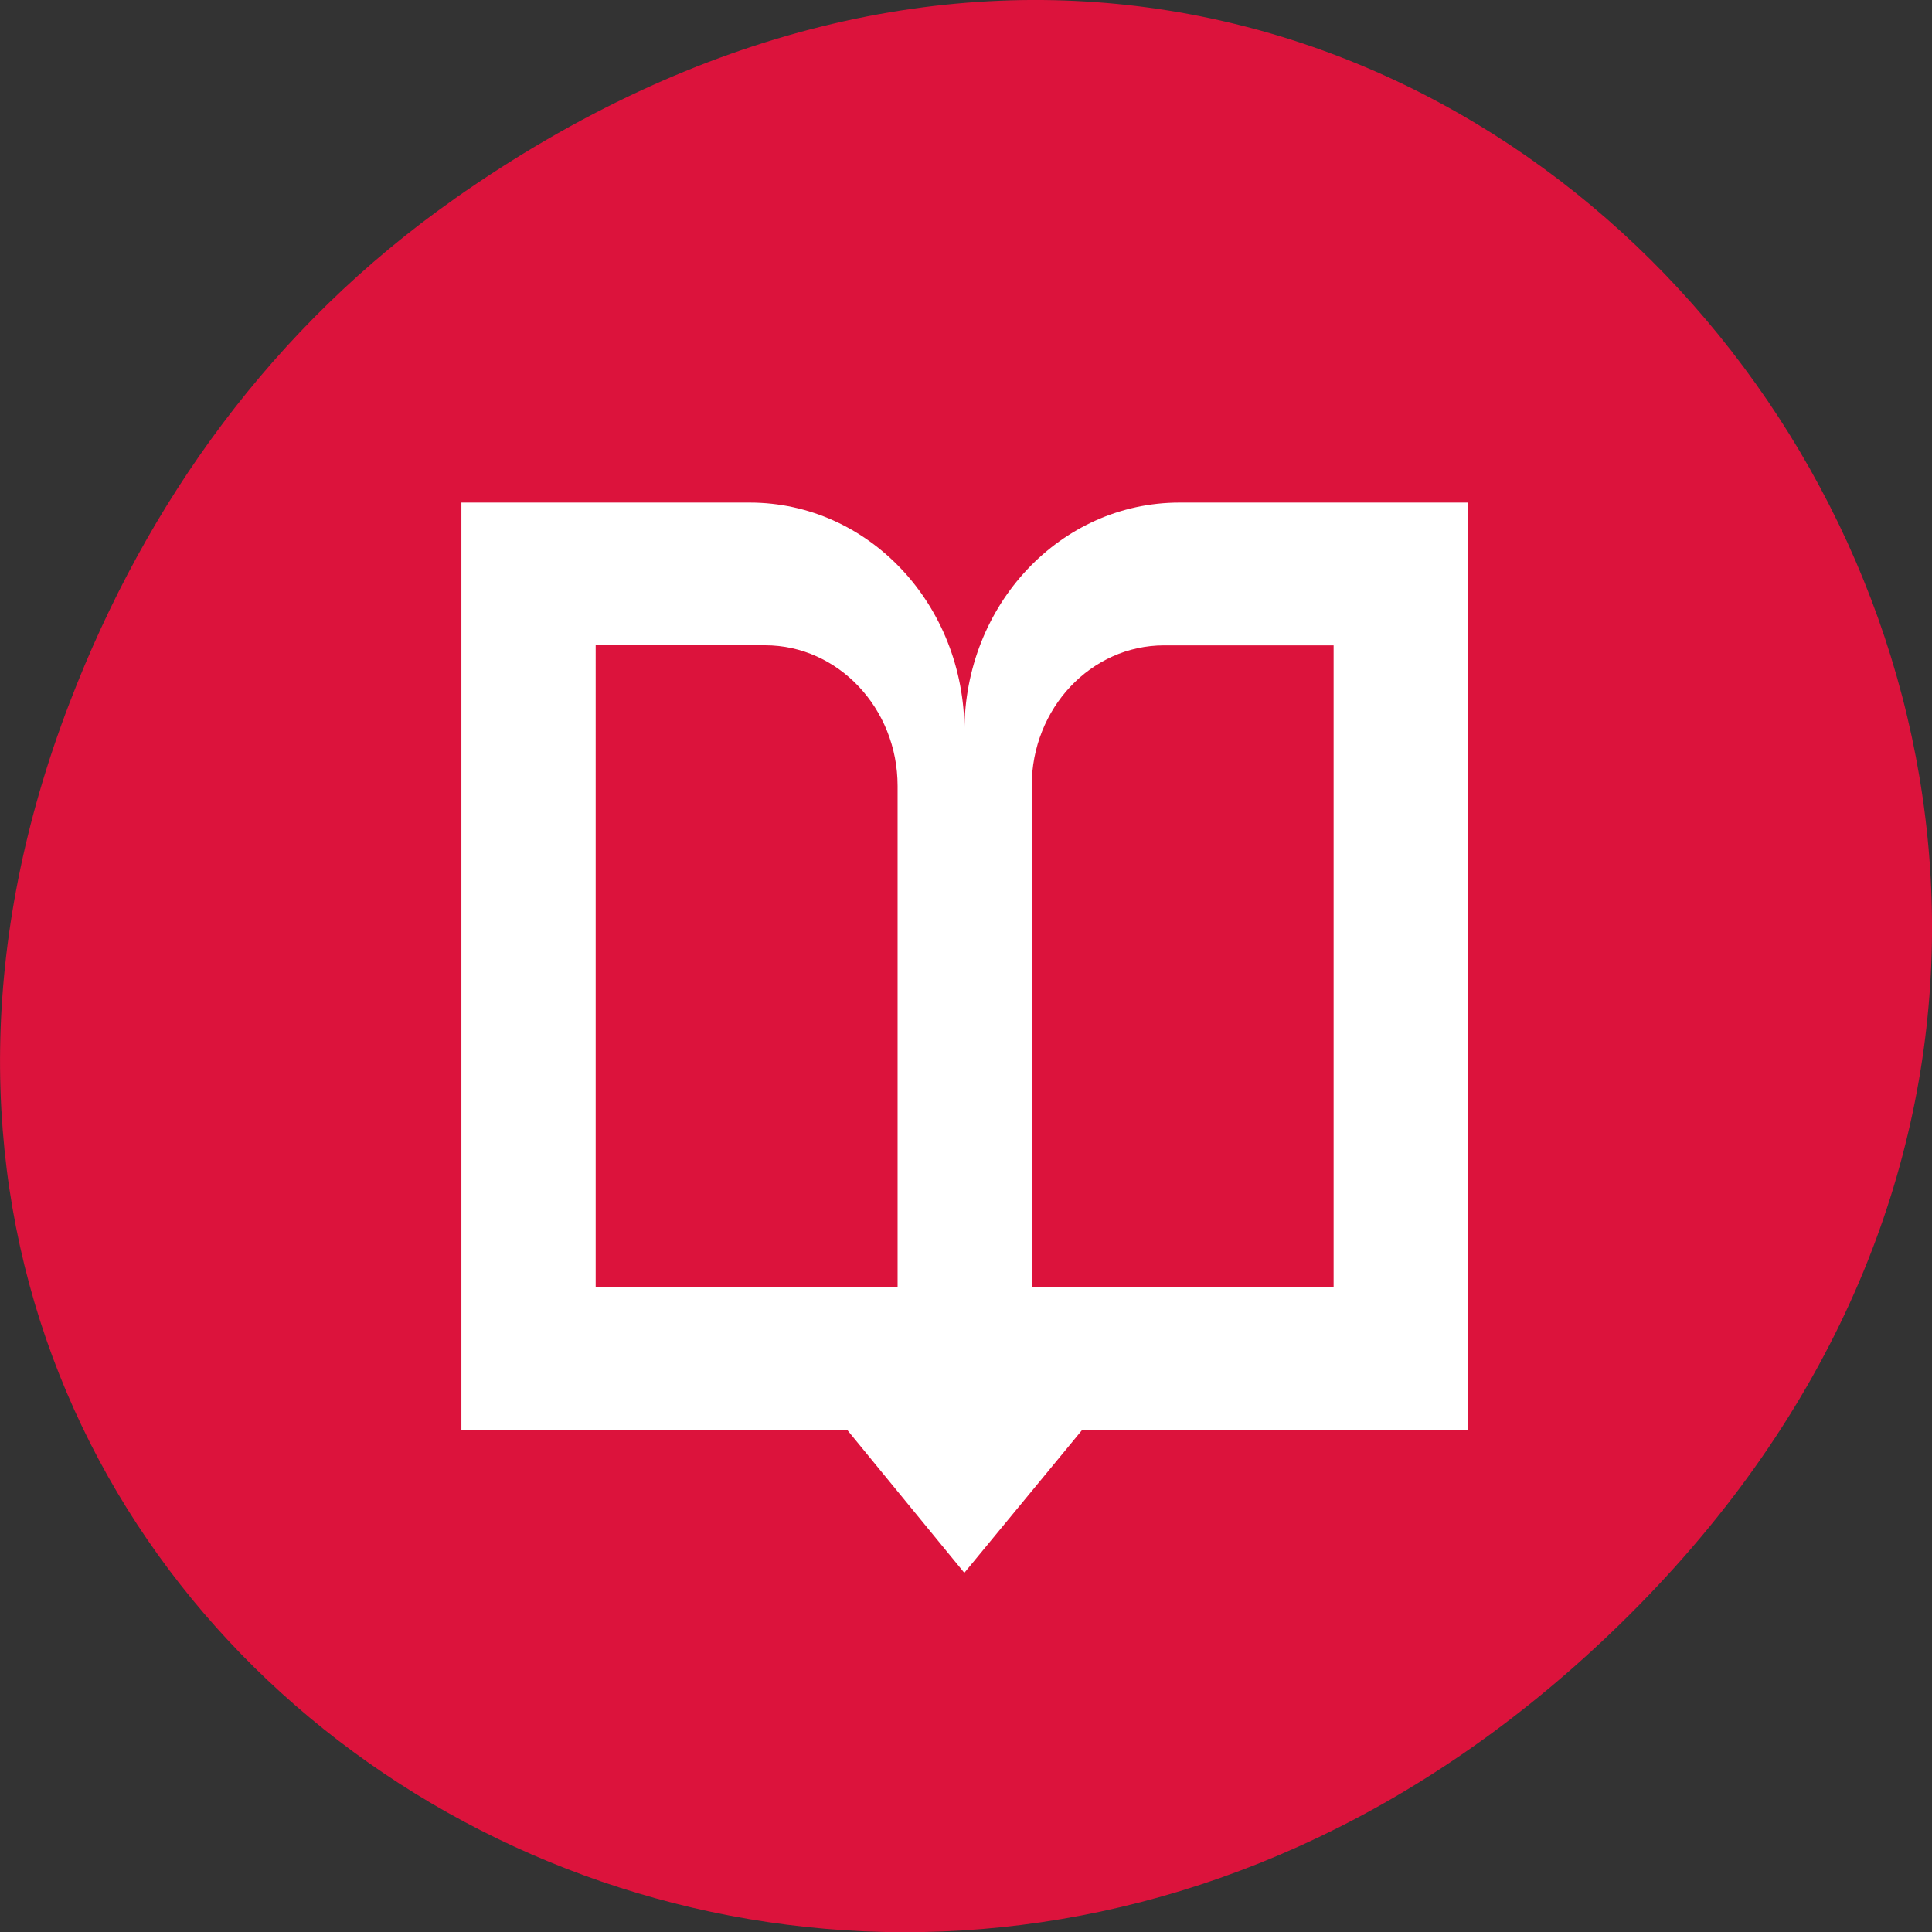 <svg xmlns="http://www.w3.org/2000/svg" viewBox="0 0 22 22"><rect x="0" y="0" width="22" height="22" fill="#333333" stroke="none"/><path d="m 5.172 2.266 c 11.25 -7.91 22.652 6.699 13.484 16.02 c -8.641 8.781 -22.059 0.641 -17.863 -10.285 c 0.875 -2.281 2.312 -4.281 4.379 -5.734" style="fill:#dc133c"/><path d="m 5.254 5.723 v 10.562 h 4.395 l 1.332 1.625 l 1.34 -1.625 h 4.391 v -10.562 h -3.281 c -1.355 0 -2.449 1.16 -2.449 2.602 c 0 -1.441 -1.09 -2.602 -2.445 -2.602 m -1.754 1.625 h 1.93 c 0.828 0 1.508 0.715 1.508 1.602 v 5.711 h -3.438 m 6.473 -7.312 h 1.93 v 7.309 h -3.438 v -5.707 c 0 -0.887 0.676 -1.602 1.508 -1.602" style="fill:#fff;fill-rule:evenodd"/></svg>